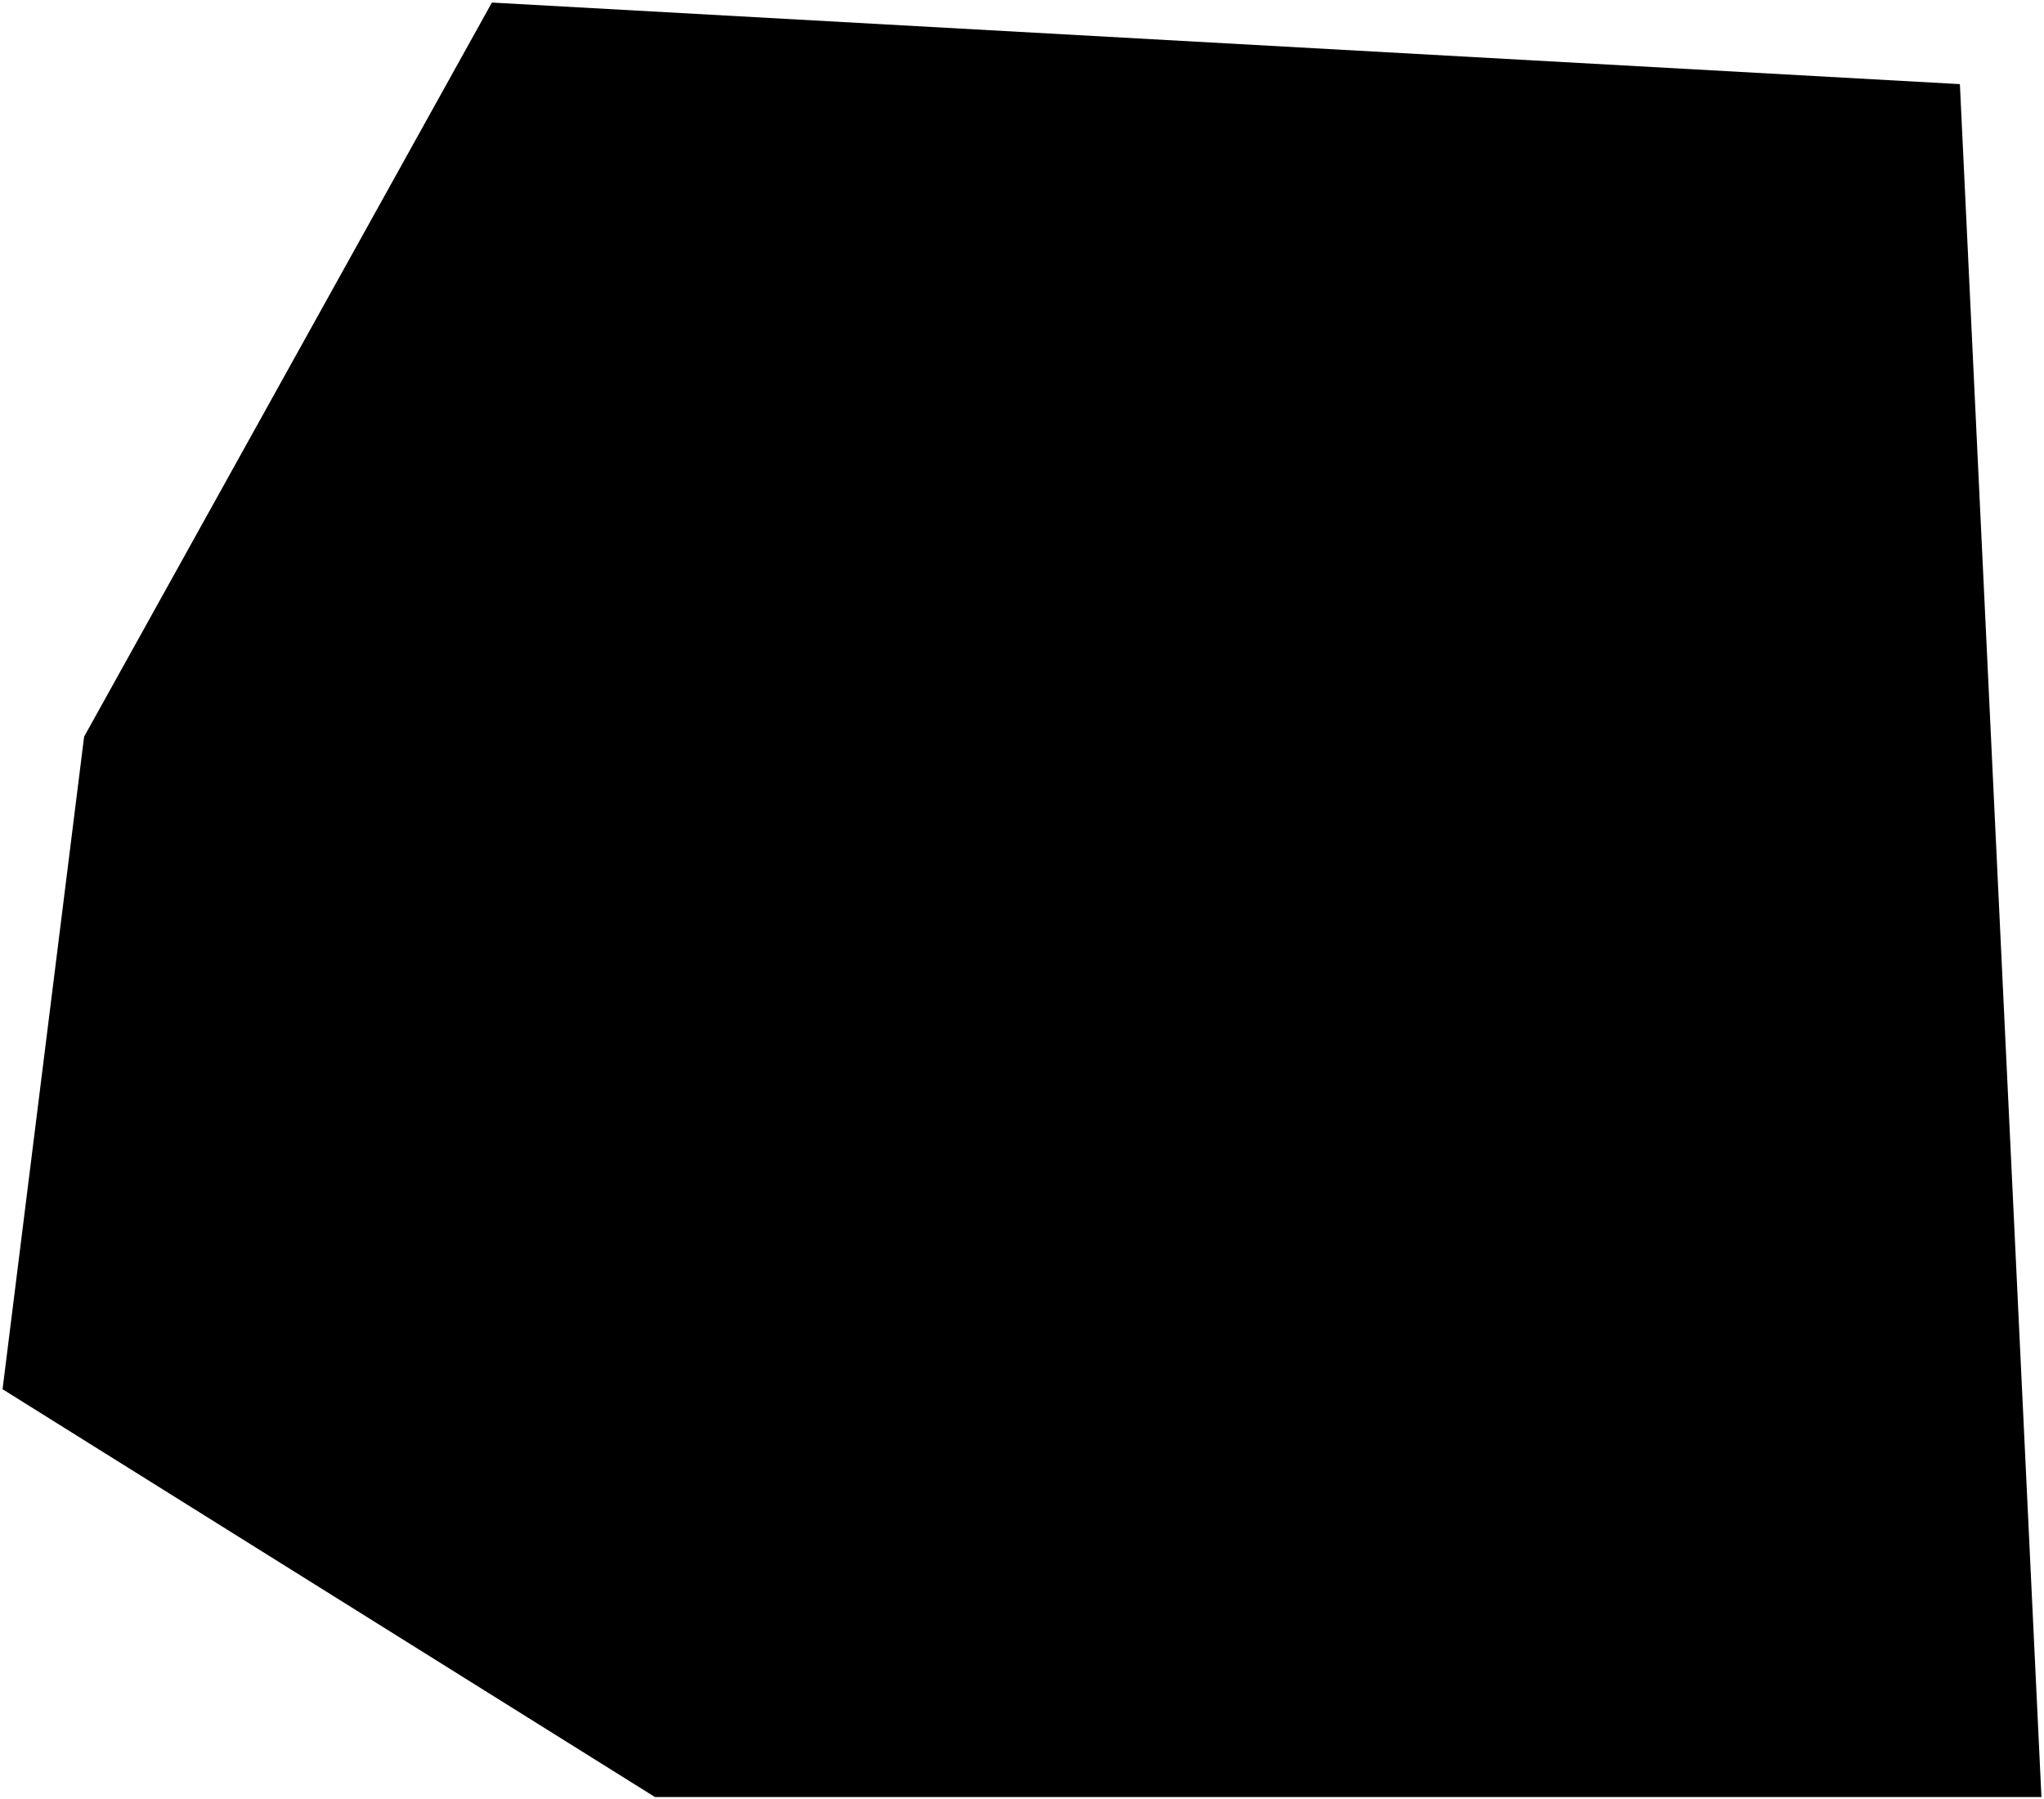 <?xml version="1.0"?>
<svg xmlns="http://www.w3.org/2000/svg" version="1.2" baseProfile="tiny" width="800" height="704" viewBox="0 0 800 704" stroke-linecap="round" stroke-linejoin="round">
<g id="ne_10m_admin_1_states_provinces">
<path d="M 256.36 703.24 1 543.64 32.92 288.28 192.52 1 767.08 32.92 799 703.24 256.36 703.24 Z" id="VAT+00?" data-name="Vatican"/>
</g>
</svg>